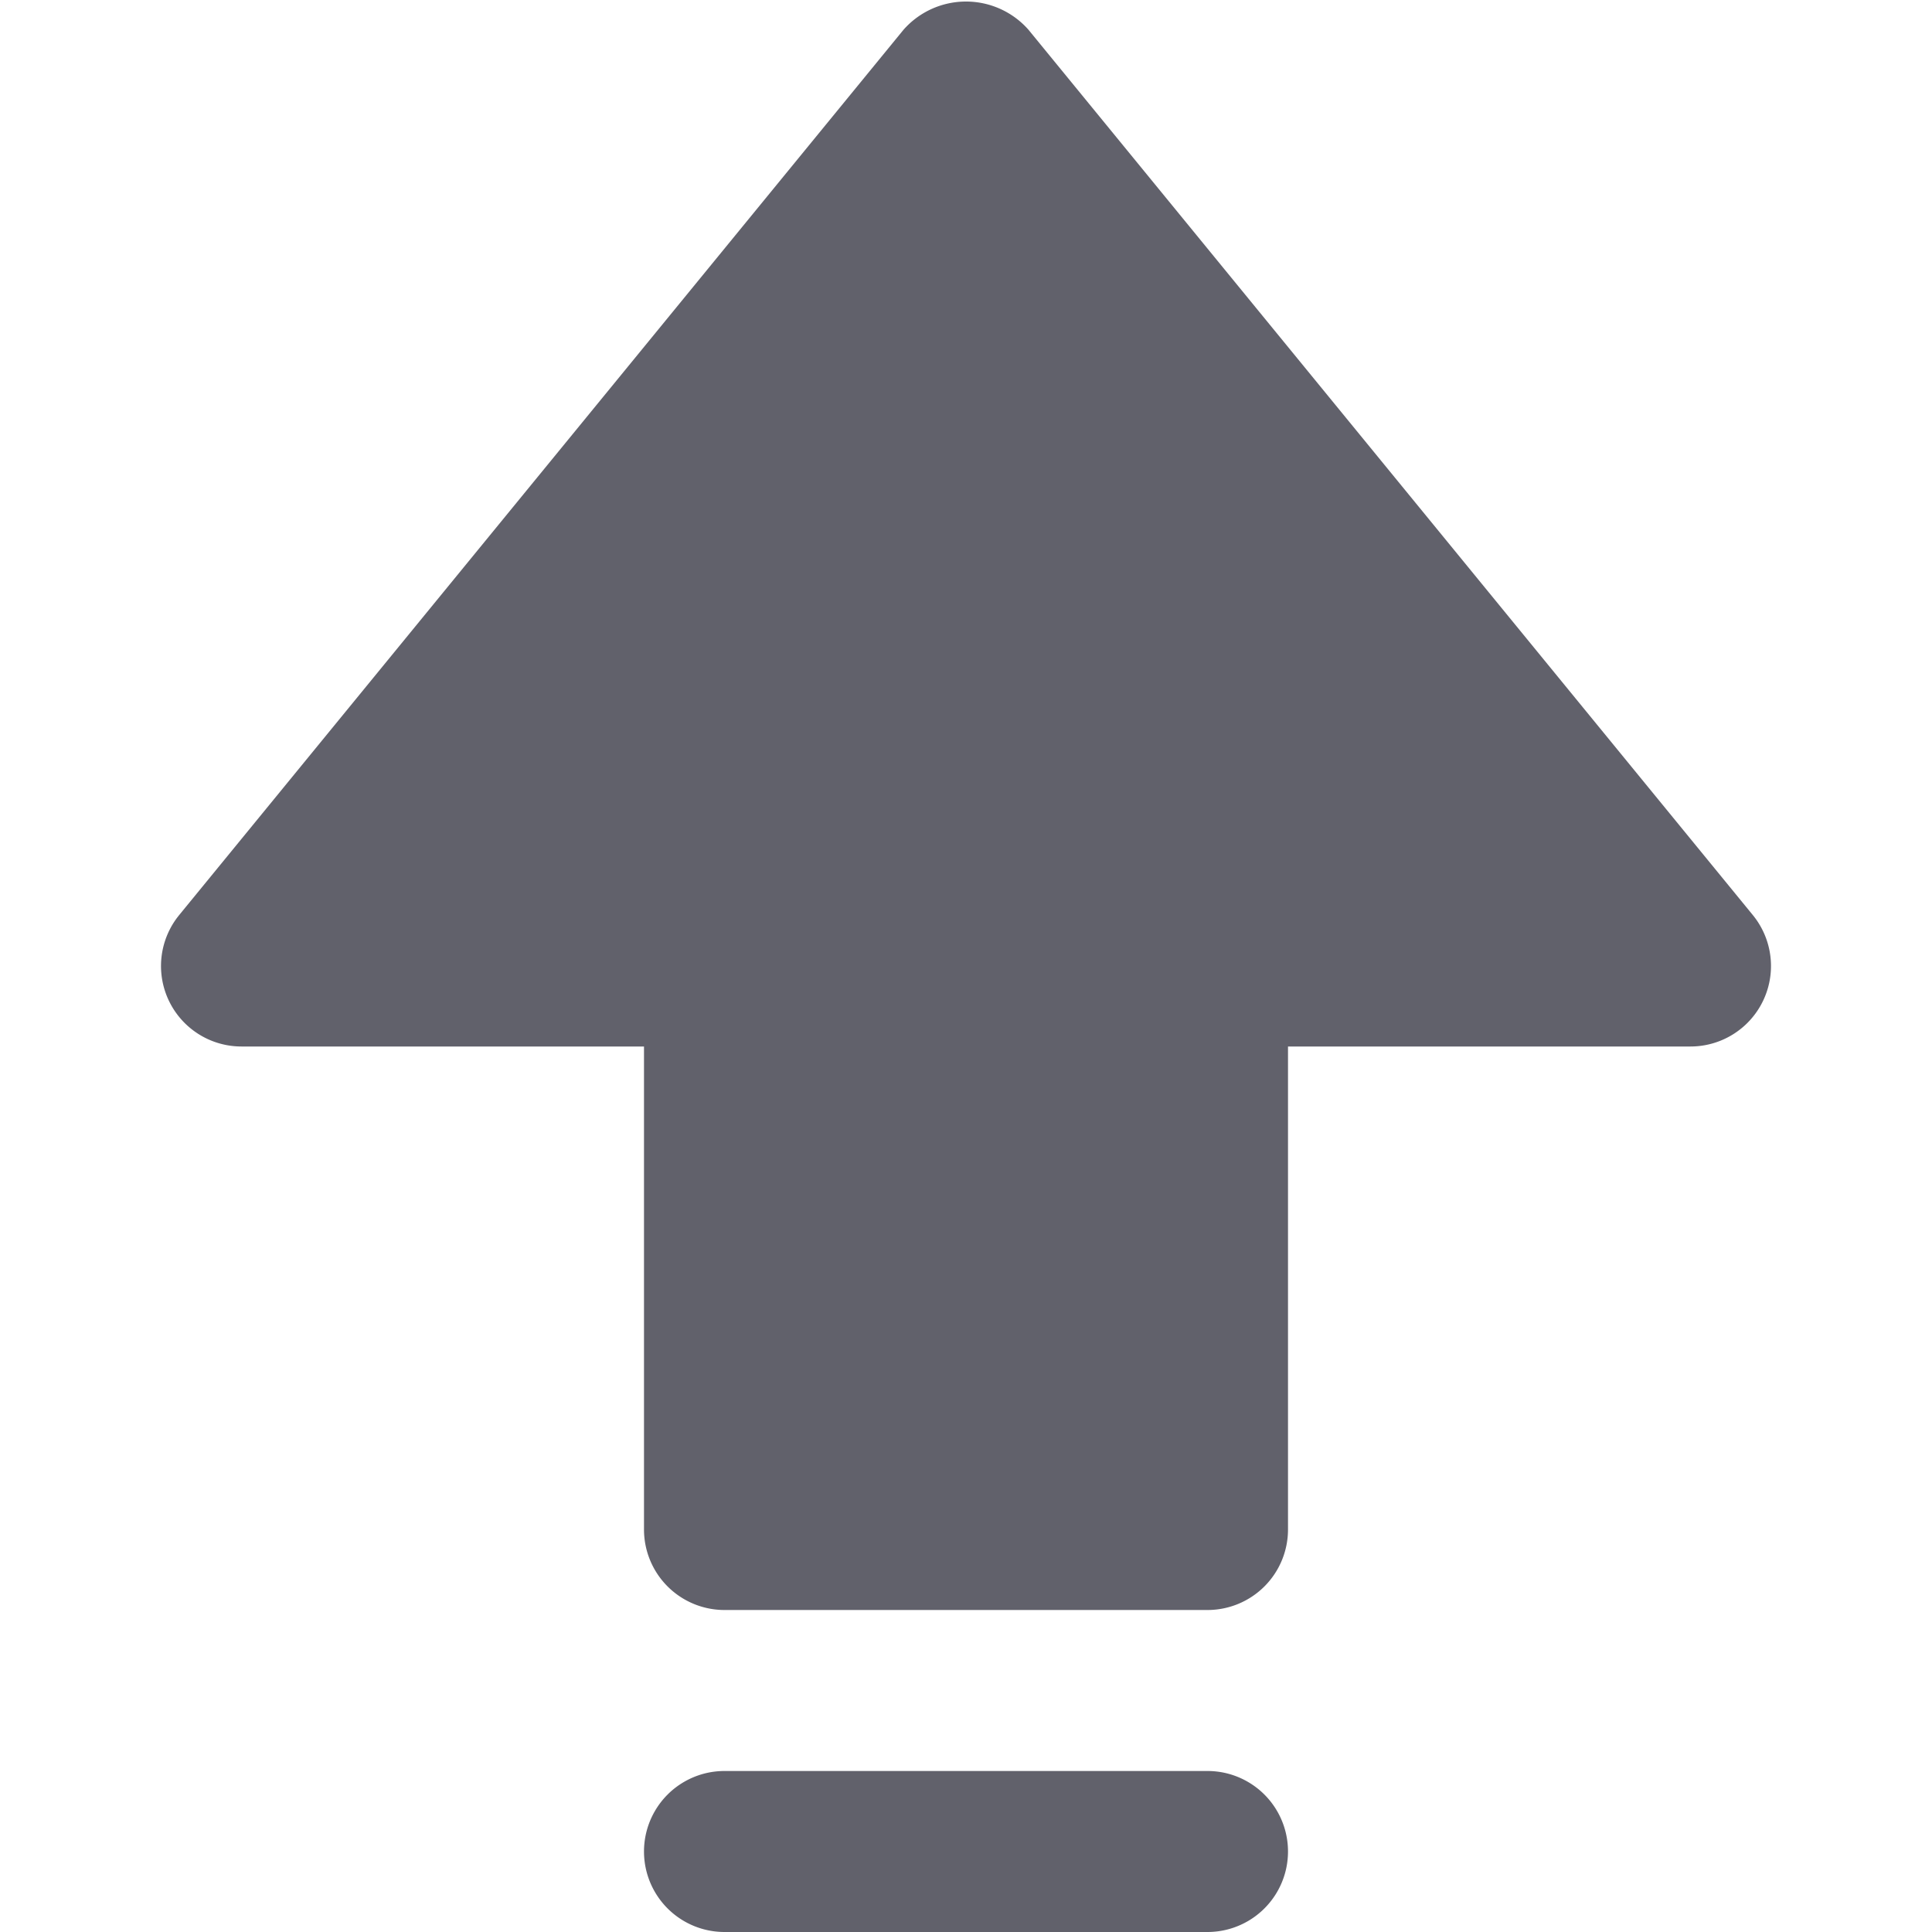 <svg xmlns="http://www.w3.org/2000/svg" height="24" width="24" viewBox="0 0 24 24"><g fill="#61616b" class="nc-icon-wrapper"><path d="M12.774.367a1.035,1.035,0,0,0-1.548,0l-9,11A1,1,0,0,0,3,13H8v6a1,1,0,0,0,1,1h6a1,1,0,0,0,1-1V13h5a1,1,0,0,0,.774-1.633Z" fill="#61616b"></path><path data-color="color-2" d="M15,22H9a1,1,0,0,0,0,2h6a1,1,0,0,0,0-2Z" fill="#61616b"></path></g></svg>